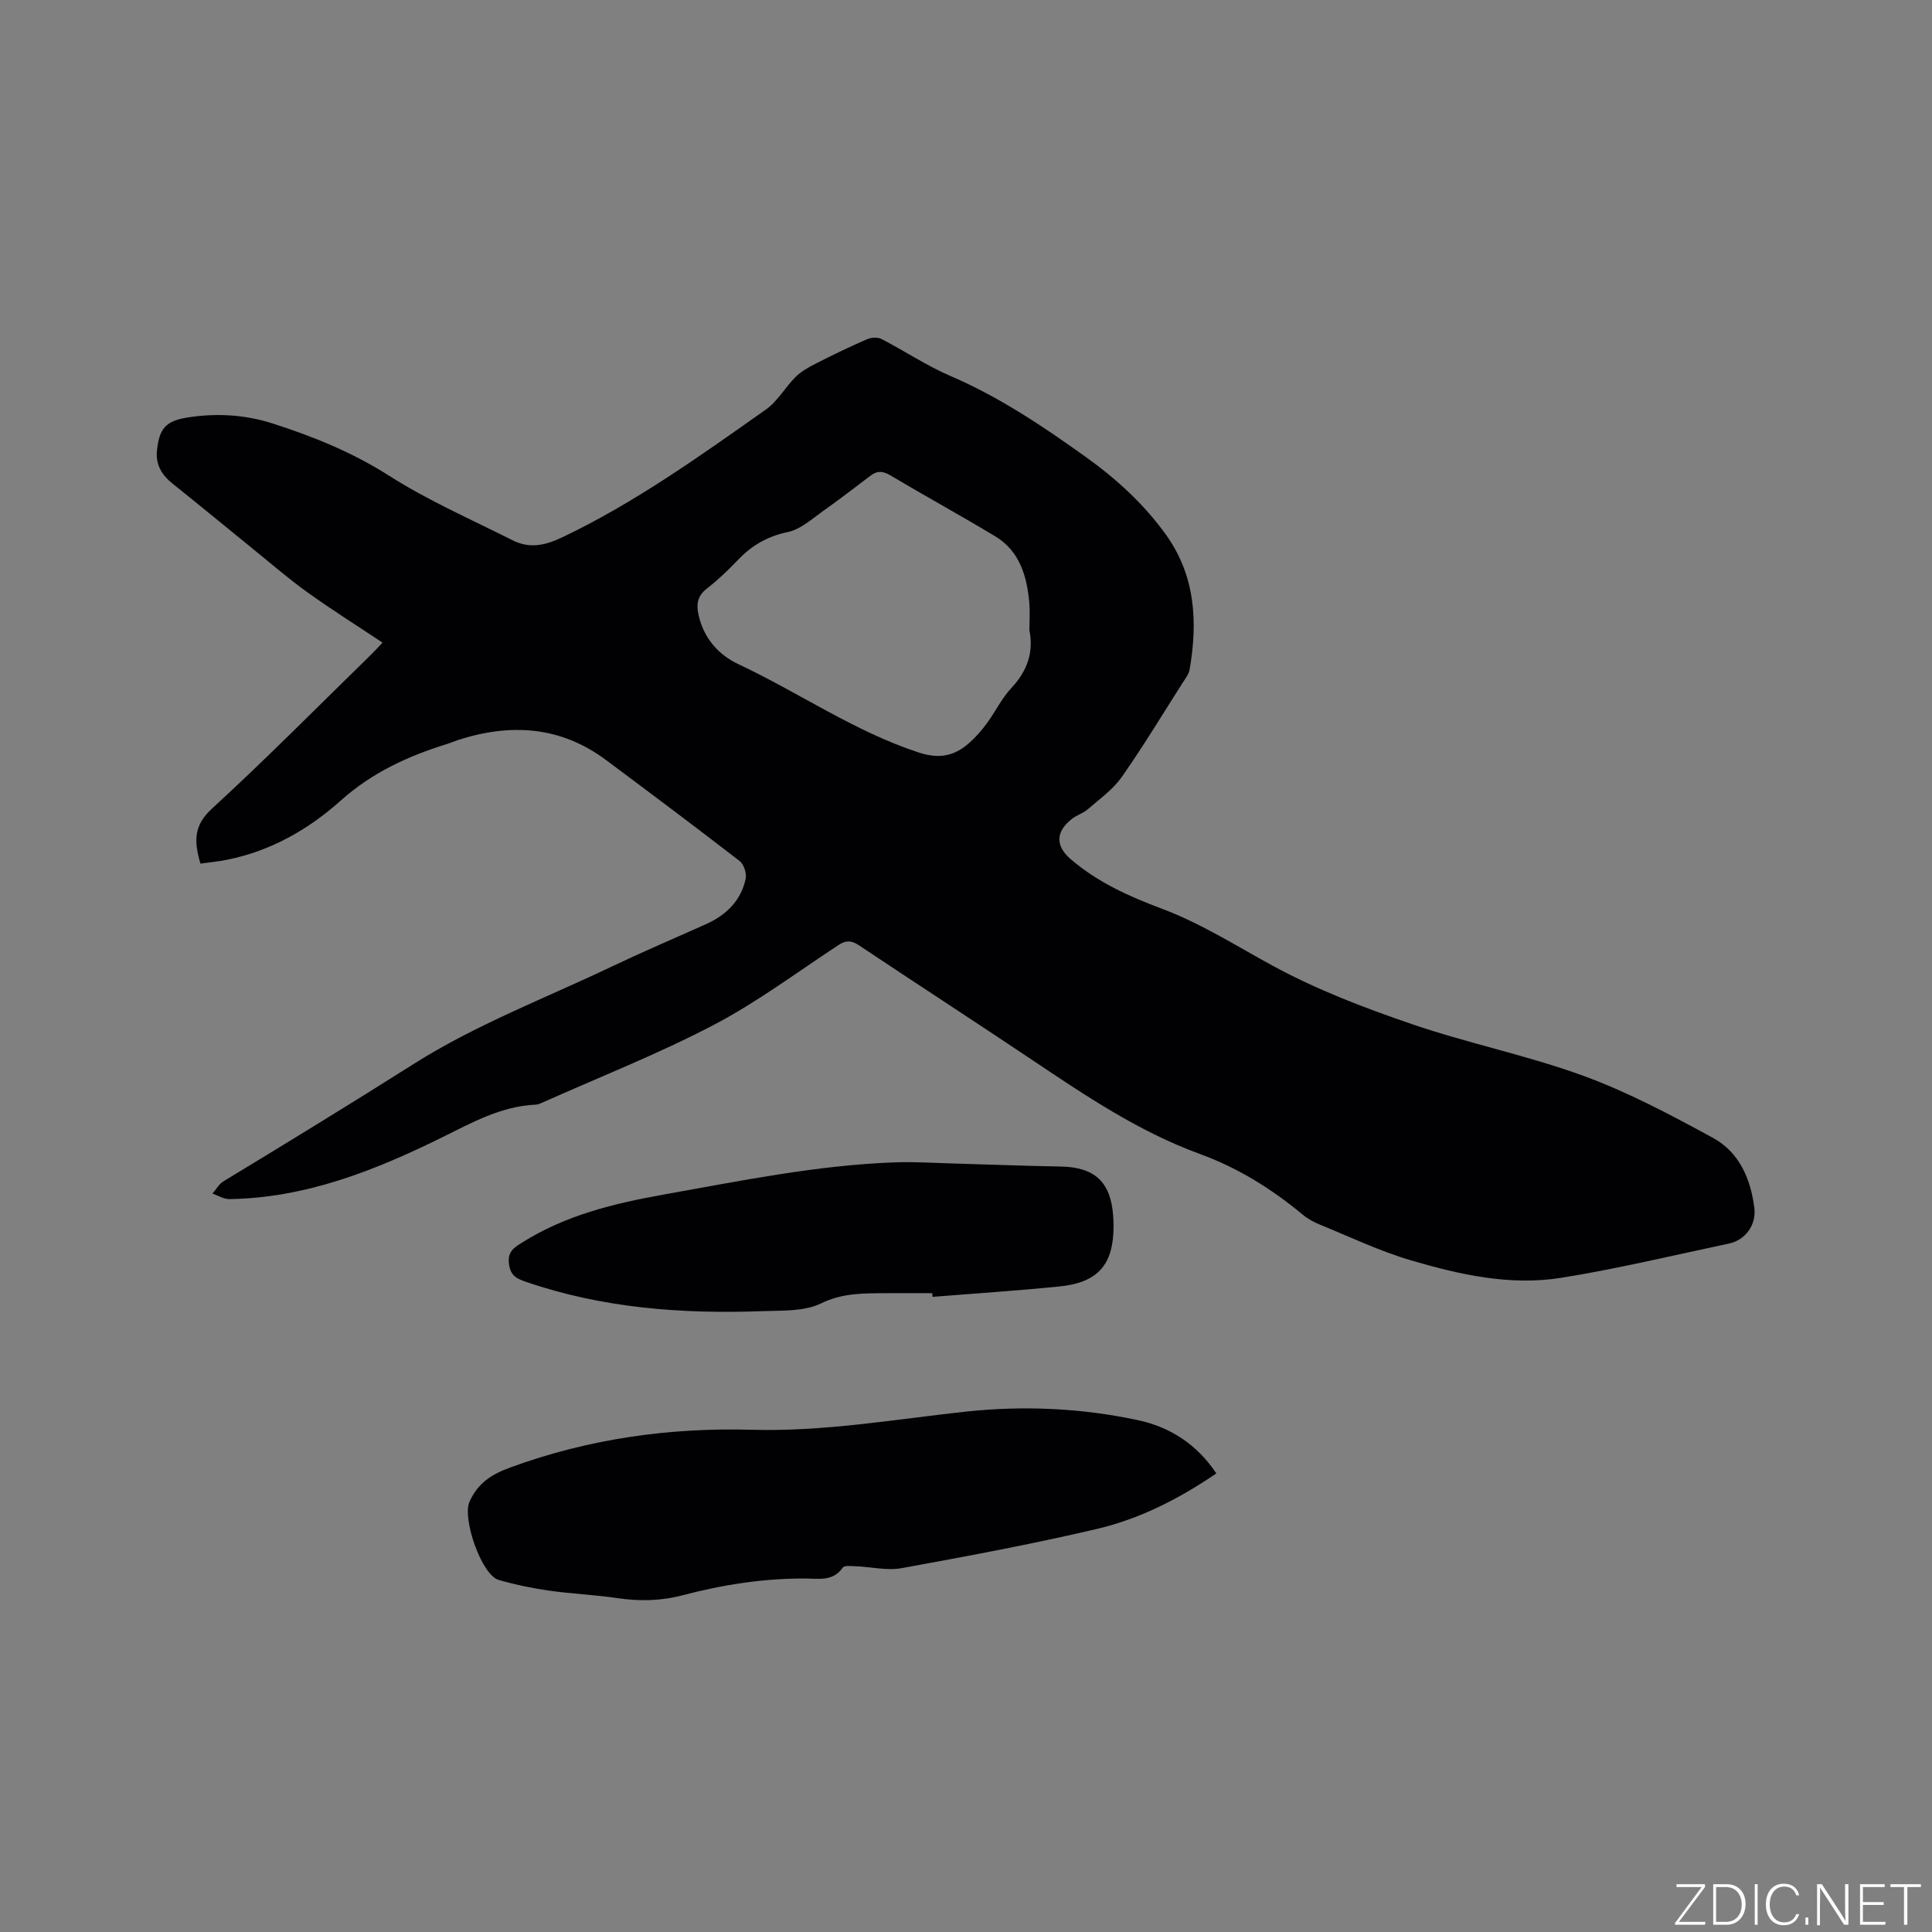 <svg enable-background="new 0 0 400 400" viewBox="0 0 400 400" xmlns="http://www.w3.org/2000/svg"><rect x="0" y="0" width="400" height="400" fill="#808080" stroke="none"/><g fill="#fafbfc"><path d="m346.9 398 5.4-7.3h-5.2v-.6h5.9v.6l-5.4 7.2h5.5l-.1.6h-6.2v-.5z"/><path d="m354.7 390.1h2.8c2.3 0 3.9 1.6 3.9 4.1s-1.6 4.3-3.9 4.3h-2.8zm.6 7.8h2c2.2 0 3.3-1.6 3.3-3.6 0-1.8-1-3.6-3.3-3.6h-2z"/><path d="m363.9 390.1v8.4h-.6v-8.4z"/><path d="m372.5 396.3c-.4 1.3-1.4 2.3-3.2 2.3-2.4 0-3.7-1.9-3.7-4.3 0-2.3 1.2-4.3 3.7-4.3 1.8 0 2.9 1 3.2 2.4h-.6c-.4-1.1-1.1-1.8-2.5-1.8-2.1 0-3 1.9-3 3.7s.9 3.7 3 3.7c1.4 0 2.1-.7 2.5-1.7z"/><path d="m373.8 398.5v-1.5h.6v1.5z"/><path d="m376.2 398.5v-8.4h1c1.3 2 4.4 6.7 4.9 7.6-.1-1.2-.1-2.4-.1-3.8v-3.8h.7v8.4h-.9c-1.2-1.9-4.4-6.8-5-7.7.1 1.1 0 2.3 0 3.9v3.9h-.6z"/><path d="m390 394.4h-4.3v3.5h4.7l-.1.6h-5.2v-8.4h5.1v.6h-4.5v3.1h4.3z"/><path d="m394.2 390.7h-2.8v-.6h6.3v.6h-2.8v7.8h-.7z"/></g><path d="m41.5 178.8c-1.32-4.52-1.48-7.84 2.35-11.35 11.33-10.39 22.13-21.34 33.14-32.08.67-.66 1.3-1.37 2.21-2.32-5.33-3.55-10.59-6.85-15.62-10.47-4.02-2.89-7.77-6.16-11.63-9.28-5.41-4.38-10.78-8.82-16.22-13.17-2.22-1.78-3.53-3.89-3.23-6.83.47-4.56 1.78-6.13 6.26-6.85 5.94-.95 11.87-.63 17.6 1.2 8.47 2.71 16.59 5.99 24.21 10.85 8.08 5.15 16.97 9.03 25.56 13.36 3.45 1.74 6.64 1.12 10.23-.59 15.12-7.2 28.62-16.9 42.21-26.48 2.43-1.71 4-4.63 6.17-6.77 1.2-1.18 2.78-2.05 4.31-2.82 3.44-1.75 6.92-3.43 10.46-4.97.86-.37 2.19-.46 2.98-.05 4.8 2.48 9.33 5.53 14.27 7.65 10.11 4.35 19.12 10.39 28 16.75 6.34 4.54 12.03 9.72 16.6 16.07 6.14 8.53 6.64 18.07 4.94 27.97-.17.98-.9 1.89-1.47 2.78-4.16 6.52-8.15 13.16-12.6 19.49-1.82 2.59-4.58 4.54-7.01 6.66-.94.82-2.26 1.19-3.25 1.96-3.44 2.66-3.49 5.63-.28 8.38 5.56 4.78 12.12 7.73 18.89 10.26 8.17 3.06 15.46 7.75 23.08 11.88 9.04 4.91 18.82 8.64 28.59 11.98 11.7 4.01 23.95 6.48 35.55 10.72 9.29 3.39 18.15 8.11 26.86 12.86 5.42 2.96 7.82 8.47 8.56 14.55.42 3.44-1.82 6.6-5.28 7.33-11.59 2.45-23.13 5.24-34.82 7.1-10.53 1.67-20.93-.67-31-3.63-6.47-1.9-12.64-4.86-18.91-7.42-1.25-.51-2.5-1.2-3.53-2.06-6.4-5.34-13.42-9.68-21.25-12.54-12.58-4.59-23.55-11.98-34.55-19.35-11.97-8.02-24.07-15.86-36.05-23.86-1.56-1.04-2.68-1.06-4.21-.06-8.58 5.63-16.87 11.85-25.93 16.59-11.52 6.02-23.68 10.8-35.56 16.11-.38.17-.8.34-1.21.35-7.22.33-13.28 3.77-19.57 6.87-13.84 6.81-28.1 12.46-43.87 12.69-1.16.02-2.33-.74-3.49-1.14.75-.86 1.34-1.97 2.27-2.54 13.22-8.01 26.39-16.07 39.46-24.34 12.7-8.04 27.04-13.52 40.71-20.02 6.5-3.09 13.12-5.92 19.69-8.86 4.2-1.88 7.28-4.84 8.26-9.41.24-1.12-.36-3-1.24-3.68-9.14-7.07-18.39-13.99-27.65-20.9-9.49-7.08-19.87-7.67-30.8-4.11-.7.23-1.38.54-2.09.76-8.11 2.52-15.55 5.9-22.1 11.77-6.61 5.92-14.45 10.4-23.43 12.2-1.77.37-3.55.53-5.57.81zm171.63-48.3c0-2.04.13-3.86-.02-5.65-.49-5.55-1.97-10.75-7.09-13.83-7.16-4.31-14.5-8.33-21.68-12.6-1.5-.89-2.67-1.01-4.02 0-3.3 2.47-6.55 5.02-9.92 7.39-2.31 1.63-4.64 3.78-7.24 4.33-4.18.87-7.43 2.72-10.3 5.71-2.05 2.14-4.2 4.22-6.54 6.03-1.92 1.49-2.17 3.22-1.72 5.31 1.03 4.83 4.06 8.34 8.28 10.32 12.52 5.88 23.96 13.89 37.28 18.27 4.44 1.46 7.53.7 10.62-2.06 1.33-1.19 2.52-2.58 3.58-4.02 1.75-2.39 3.06-5.17 5.07-7.3 3.3-3.52 4.6-7.44 3.7-11.9z" fill="#010104"/><path d="m251.83 305.06c-7.7 5.24-15.85 9.41-24.73 11.49-13.38 3.14-26.91 5.66-40.43 8.12-3.03.55-6.31-.27-9.48-.39-.92-.04-2.36-.21-2.7.27-2.05 2.94-5.04 2.27-7.8 2.26-8.64-.03-17.09 1.29-25.4 3.48-4.51 1.19-8.93 1.25-13.5.58-4.71-.69-9.49-.89-14.21-1.56-3.47-.5-6.94-1.22-10.31-2.19-3.6-1.04-7.6-12.75-6.07-16.19 1.73-3.89 4.56-5.69 8.52-7.13 16.16-5.91 32.84-8.26 49.91-7.78 14.93.42 29.53-2.15 44.26-3.75 11.95-1.29 23.94-.76 35.71 1.76 6.71 1.43 12.25 5.05 16.23 11.03z" fill="#010104"/><path d="m193.02 267.74c-3.18 0-6.35-.02-9.53 0-4.6.03-8.99-.09-13.52 2.12-3.5 1.7-8.06 1.45-12.17 1.6-16.61.6-33.02-.61-48.9-6.07-1.86-.64-3.19-1.19-3.52-3.68-.34-2.59 1.06-3.4 2.65-4.41 8.95-5.67 19.02-8.13 29.27-9.96 15.94-2.84 31.84-6.12 48.09-6.69 4-.14 8.01.13 12.02.24 7.41.21 14.81.5 22.22.63 6.97.12 10.32 3.17 10.83 10.11.05.74.09 1.48.09 2.22 0 7.97-3.2 11.7-11.24 12.5-8.73.88-17.5 1.45-26.25 2.15-.02-.25-.03-.5-.04-.76z" fill="#010104"/></svg>